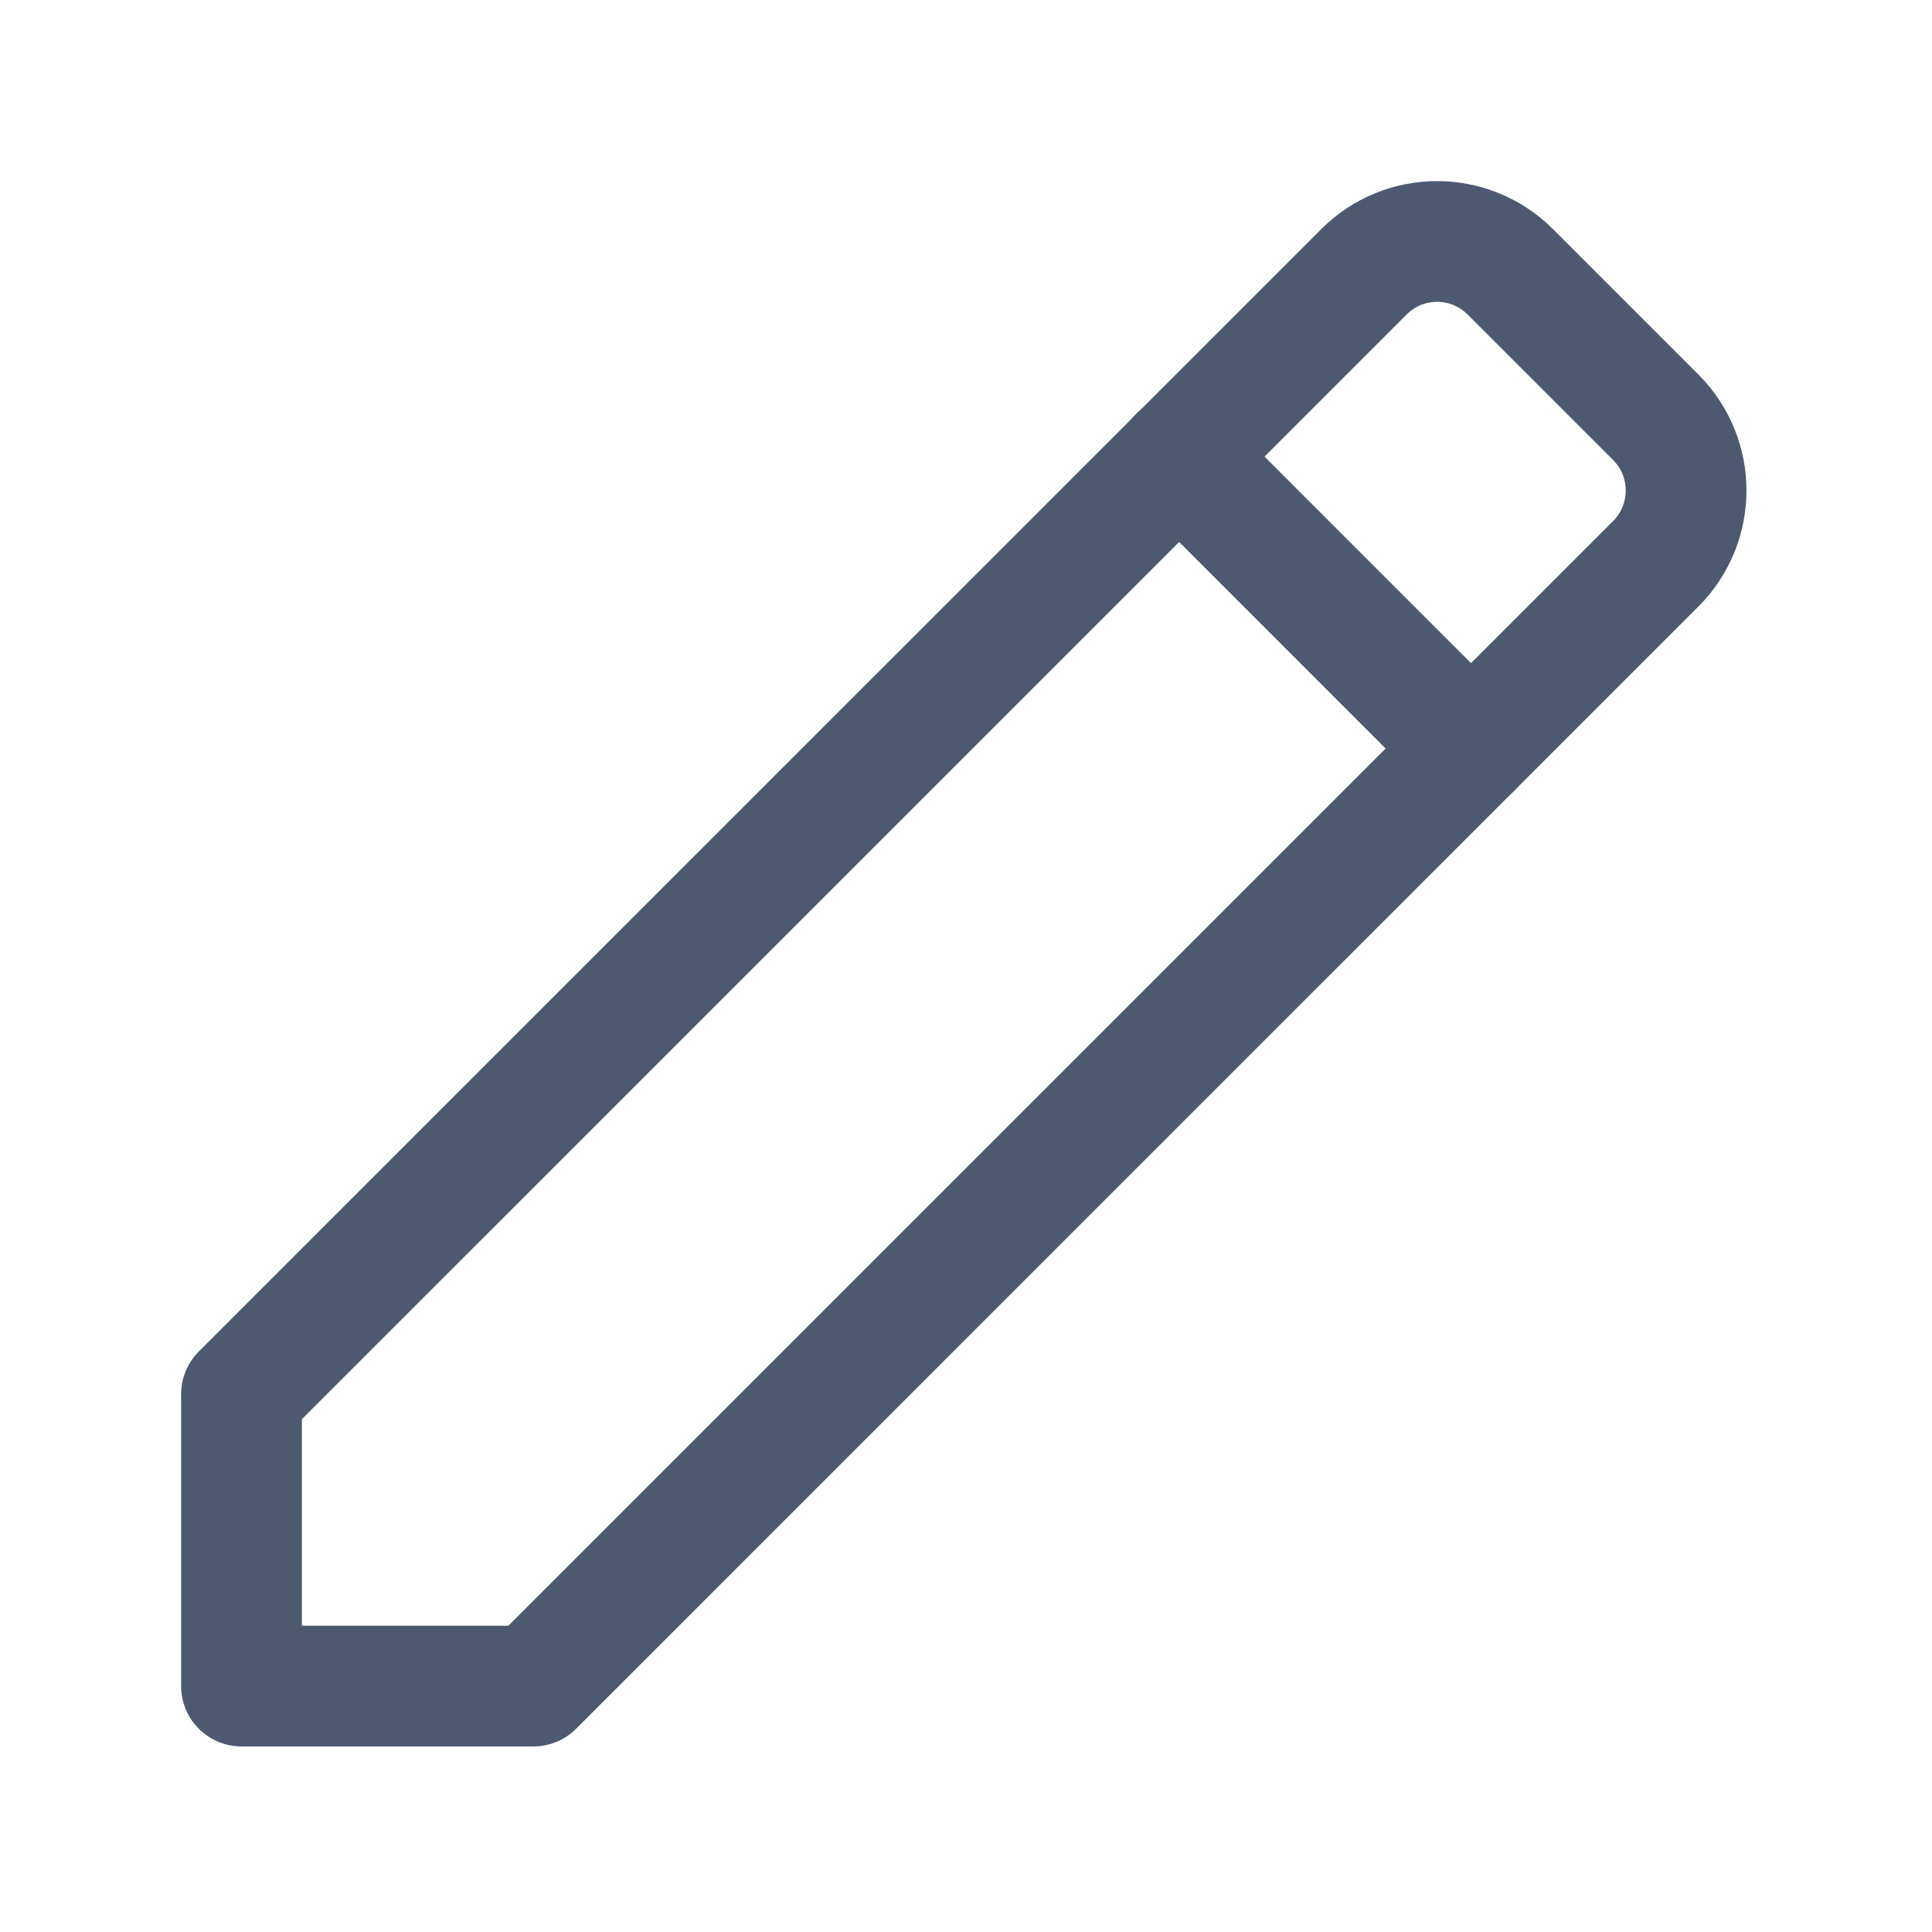 <svg width="24" height="24" viewBox="0 0 24 24" fill="none" xmlns="http://www.w3.org/2000/svg">
<path fill-rule="evenodd" clip-rule="evenodd" d="M20.568 5.183L18.762 3.377C18.259 2.874 17.445 2.874 16.943 3.377L3 17.319V20.945H6.626L20.568 7.004C21.071 6.501 21.071 5.686 20.568 5.183Z" stroke="#4D5971" stroke-width="1.5" stroke-linecap="round" stroke-linejoin="round"/>
<path d="M18.274 9.299L14.646 5.67" stroke="#4D5971" stroke-width="1.5" stroke-linecap="round" stroke-linejoin="round"/>
</svg>
